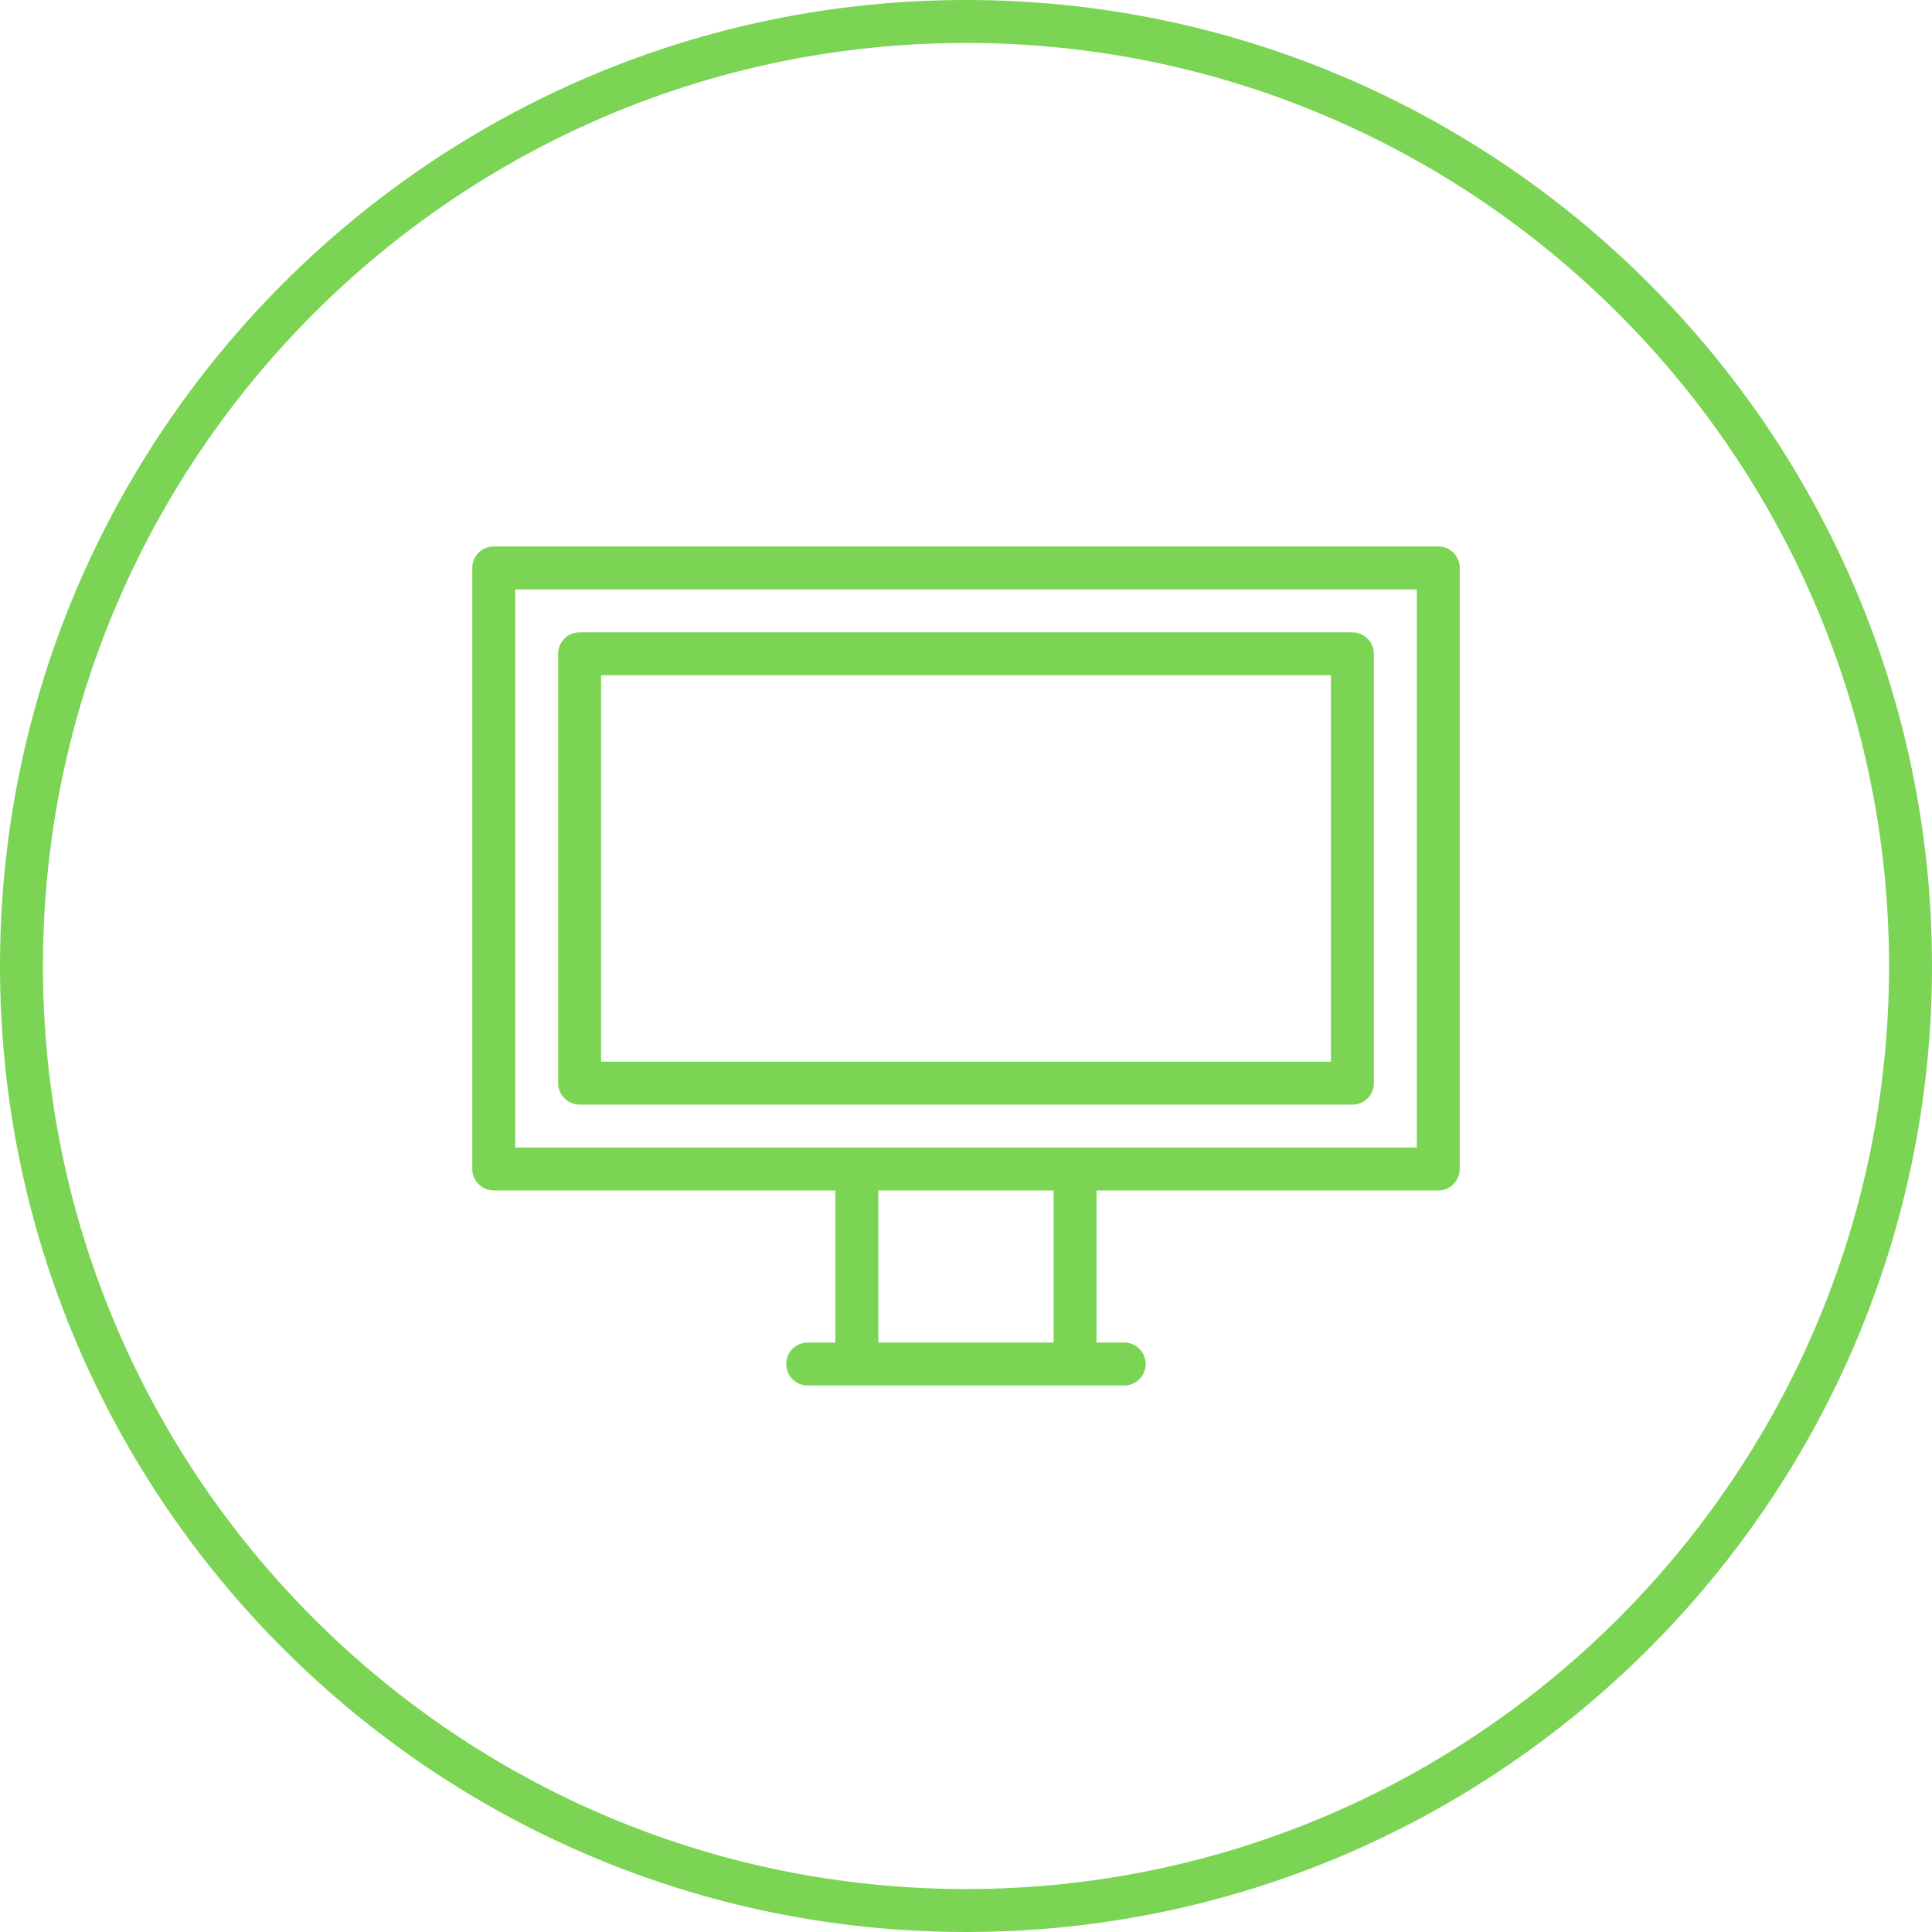 <?xml version="1.0" encoding="utf-8"?>
<!-- Generator: Adobe Illustrator 16.0.4, SVG Export Plug-In . SVG Version: 6.00 Build 0)  -->
<!DOCTYPE svg PUBLIC "-//W3C//DTD SVG 1.1//EN" "http://www.w3.org/Graphics/SVG/1.1/DTD/svg11.dtd">
<svg version="1.1" xmlns="http://www.w3.org/2000/svg" xmlns:xlink="http://www.w3.org/1999/xlink" x="0px" y="0px" width="100px"
	 height="100px" viewBox="0 0 100 100" enable-background="new 0 0 100 100" xml:space="preserve">
<g id="Layer_4">
	<g>
		<g>
			<path fill="#7BD454" d="M50,100C22.431,100,0,77.569,0,50S22.431,0,50,0s50,22.431,50,50S77.569,100,50,100L50,100z M50,2.223
				C23.654,2.223,2.223,23.654,2.223,50S23.654,97.777,50,97.777S97.777,76.346,97.777,50S76.346,2.223,50,2.223L50,2.223z"/>
		</g>
	</g>
</g>
<g id="Layer_3">
	<g>
		<g>
			<path fill="#7BD454" d="M74.444,61.619H25.556c-0.614,0-1.111-0.497-1.111-1.111V29.396c0-0.614,0.497-1.111,1.111-1.111h48.889
				c0.614,0,1.111,0.497,1.111,1.111v31.111C75.556,61.122,75.059,61.619,74.444,61.619L74.444,61.619z M26.667,59.396h46.666
				V30.508H26.667V59.396L26.667,59.396z"/>
		</g>
		<g>
			<path fill="#7BD454" d="M70,57.175H30c-0.614,0-1.111-0.497-1.111-1.111V33.841c0-0.614,0.497-1.11,1.111-1.11h40
				c0.614,0,1.111,0.496,1.111,1.11v22.223C71.111,56.678,70.614,57.175,70,57.175L70,57.175z M31.111,54.952h37.777v-20H31.111
				V54.952L31.111,54.952z"/>
		</g>
		<g>
			<path fill="#7BD454" d="M58.19,71.712H41.806c-0.614,0-1.111-0.497-1.111-1.11c0-0.614,0.497-1.111,1.111-1.111H58.19
				c0.614,0,1.11,0.497,1.11,1.111C59.301,71.215,58.805,71.712,58.19,71.712L58.19,71.712z"/>
		</g>
		<g>
			<g>
				<path fill="#7BD454" d="M44.349,71.063c-0.614,0-1.11-0.497-1.11-1.111V60.97c0-0.614,0.496-1.11,1.11-1.11
					s1.111,0.496,1.111,1.11v8.982C45.46,70.566,44.963,71.063,44.349,71.063L44.349,71.063z"/>
			</g>
			<g>
				<path fill="#7BD454" d="M55.646,71.063c-0.614,0-1.111-0.497-1.111-1.111V60.97c0-0.614,0.497-1.11,1.111-1.11
					s1.111,0.496,1.111,1.11v8.982C56.758,70.566,56.261,71.063,55.646,71.063L55.646,71.063z"/>
			</g>
		</g>
	</g>
</g>
</svg>
